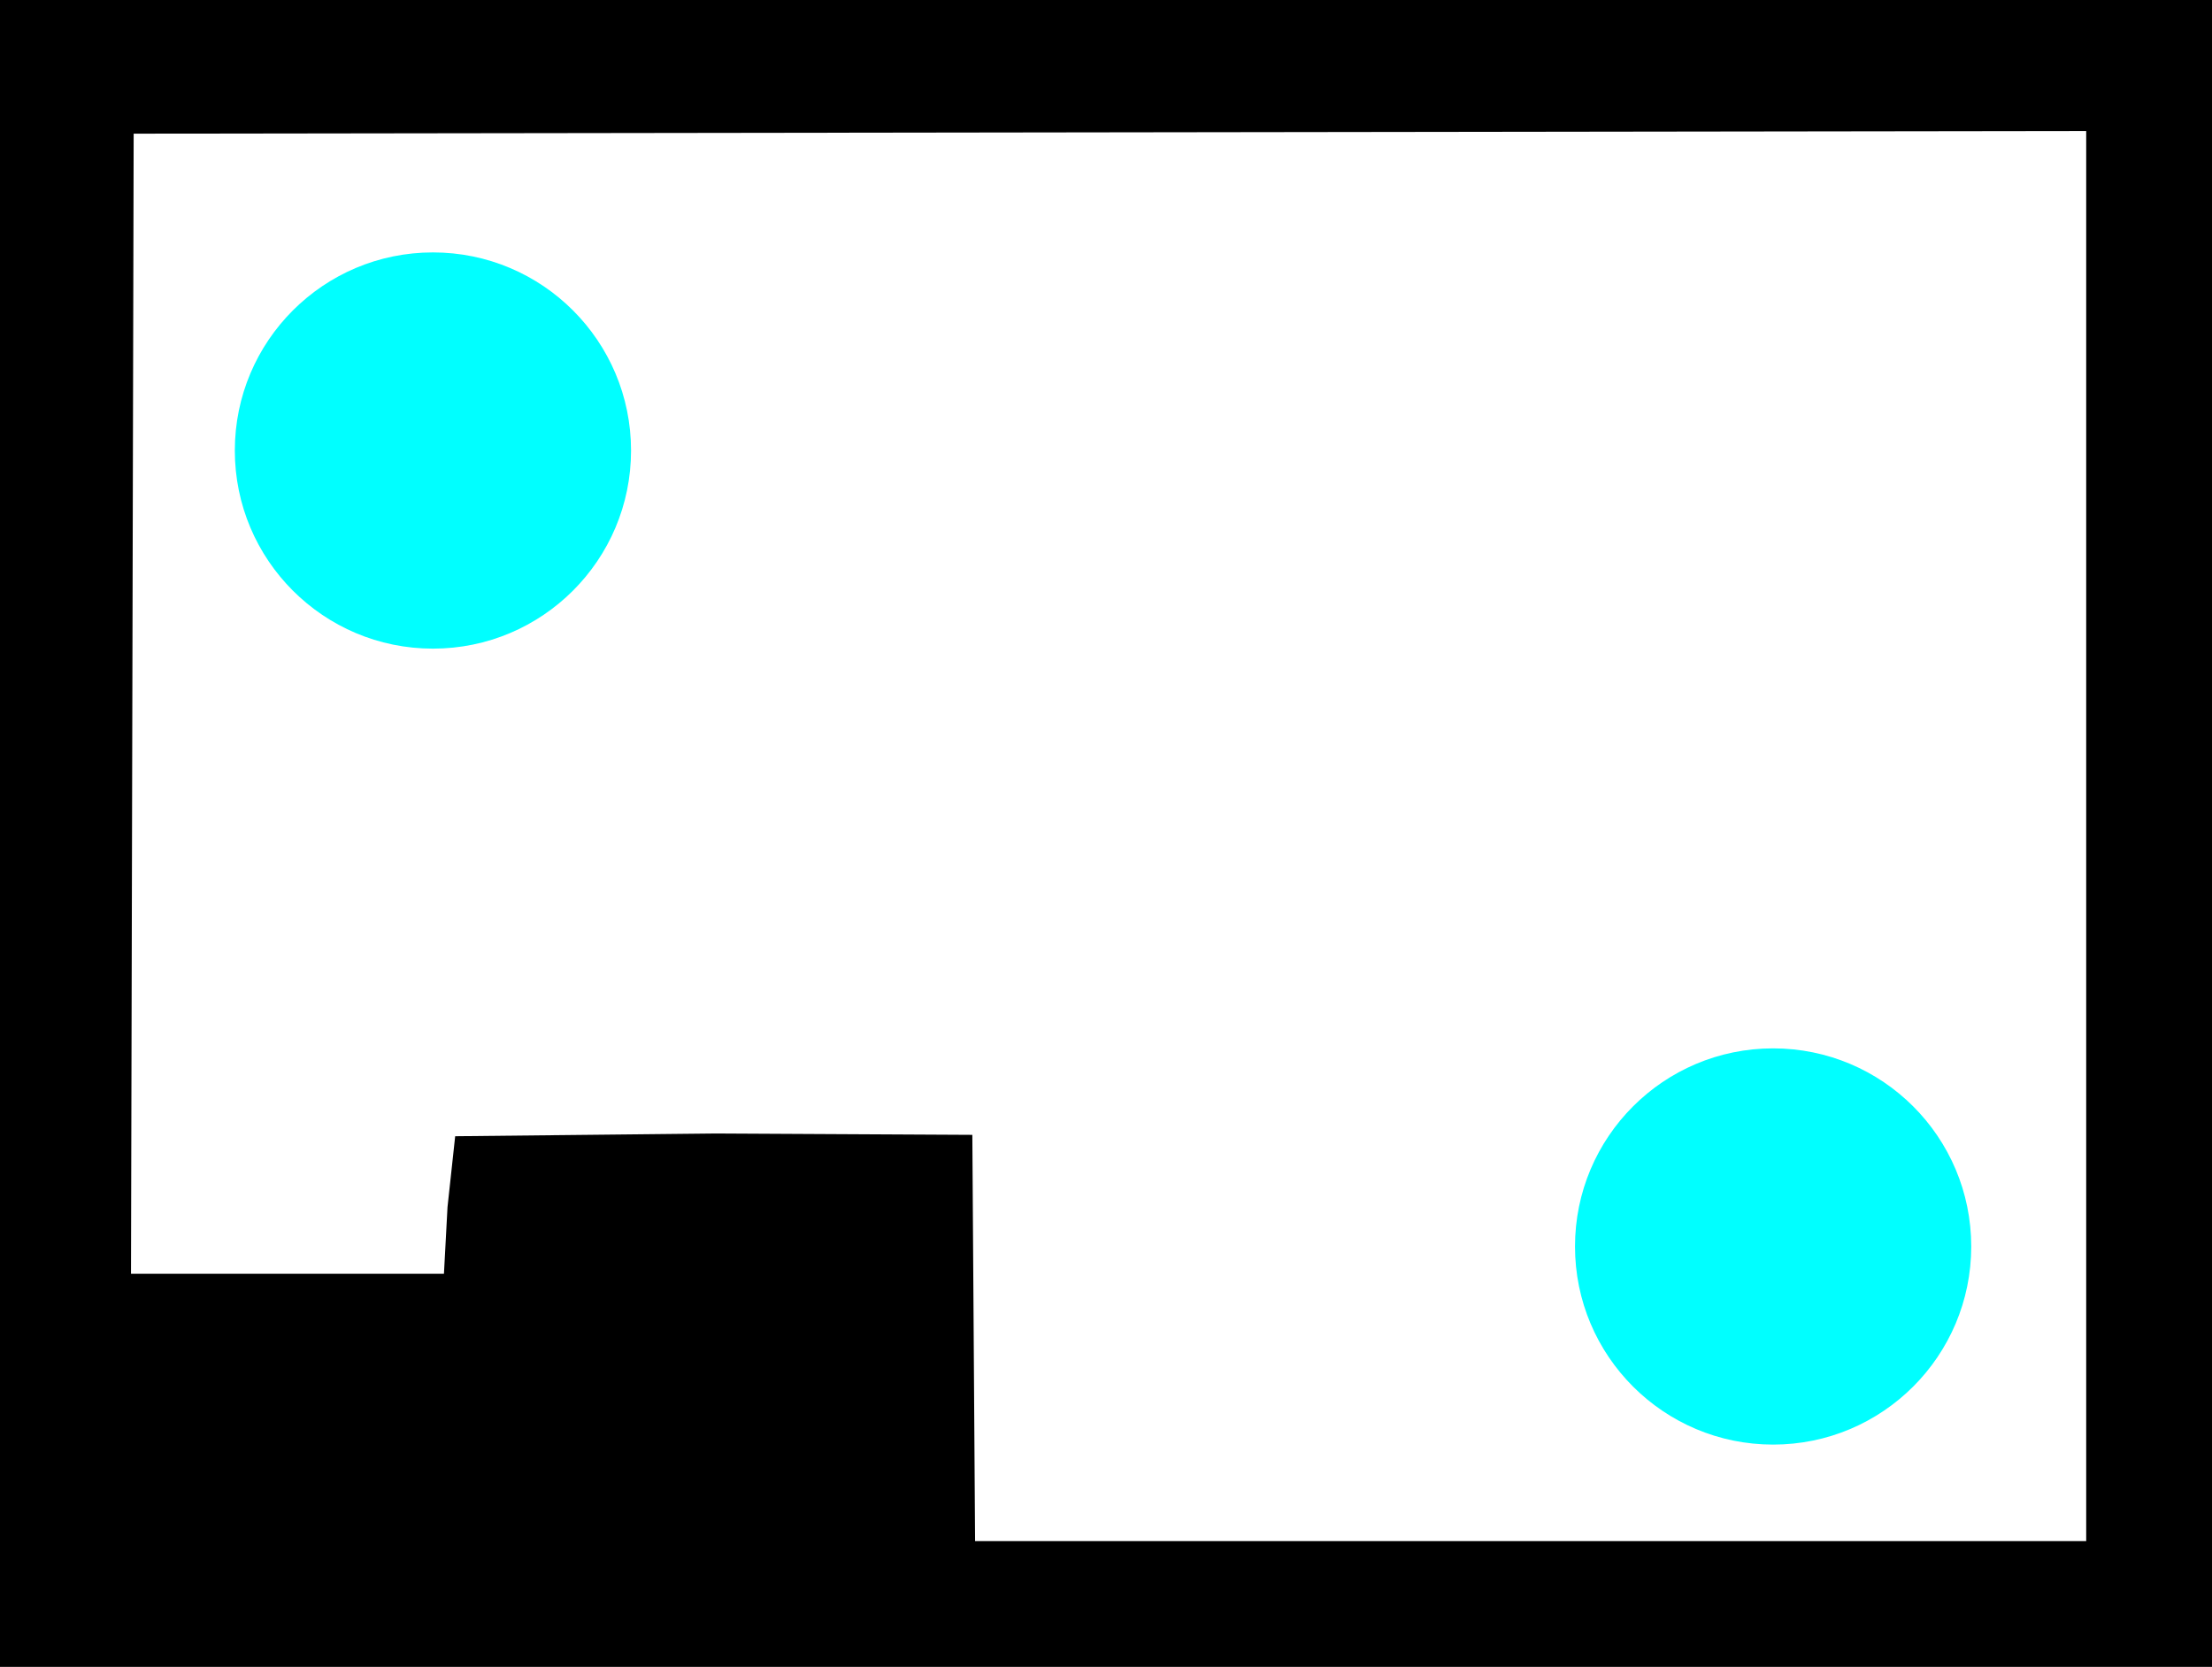 <?xml version="1.0" encoding="UTF-8" standalone="no"?>
<svg
   xmlns:dc="http://purl.org/dc/elements/1.1/"
   xmlns:cc="http://creativecommons.org/ns#"
   xmlns:rdf="http://www.w3.org/1999/02/22-rdf-syntax-ns#"
   xmlns:svg="http://www.w3.org/2000/svg"
   xmlns="http://www.w3.org/2000/svg"
   xmlns:sodipodi="http://sodipodi.sourceforge.net/DTD/sodipodi-0.dtd"
   xmlns:inkscape="http://www.inkscape.org/namespaces/inkscape"
   version="1.1"
   width="422"
   height="318"
   viewBox="0 0 422 318"
   id="svg12"
   sodipodi:docname="a24e5d6b82e244357f688ca1a57b5806_out.svg"
   inkscape:version="1.0.2 (1.0.2+r75+1)">
  <sodipodi:namedview
     pagecolor="#ffffff"
     bordercolor="#666666"
     borderopacity="1"
     objecttolerance="10"
     gridtolerance="10"
     guidetolerance="10"
     inkscape:pageopacity="0"
     inkscape:pageshadow="2"
     inkscape:window-width="1880"
     inkscape:window-height="1016"
     id="namedview6"
     showgrid="false"
     inkscape:zoom="1.3836478"
     inkscape:cx="177.73135"
     inkscape:cy="207.3297"
     inkscape:window-x="40"
     inkscape:window-y="27"
     inkscape:window-maximized="1"
     inkscape:current-layer="svg12" />
  <defs
     id="defs16" />
  <path
     stroke="none"
     fill="#000000"
     fill-rule="evenodd"
     d="M 211 318 L 0 318 L 0 159 L 0 0 L 211 0 L 422 0 L 422 159 L 422 318 L 211 318 L 211 318 M 292.012 294 L 398 294 L 398 159.497 L 398 24.995 L 211.75 25.247 L 25.5 25.5 L 25.246 134.25 L 24.991 243 L 54.843 243 L 84.695 243 L 85.376 230.272 L 86.838 216.762 L 136.56 216.24 L 185.5 216.5 L 185.762 255.25 L 186.023 294 L 292.012 294 L 292.012 294 Z"
     id="path10" />
  <circle
     style="fill:#00ffff;stroke-width:1.002"
     id="path292"
     cx="82.594"
     cy="85.948"
     r="37.795">
    <title
       id="title294">s e a:-90</title>
  </circle>
  <circle
     style="fill:#00ffff;stroke-width:1.002"
     id="path292-3"
     cx="338.271"
     cy="237.795"
     r="37.795">
    <title
       id="title294-6">s e a:-90</title>
  </circle>
</svg>
